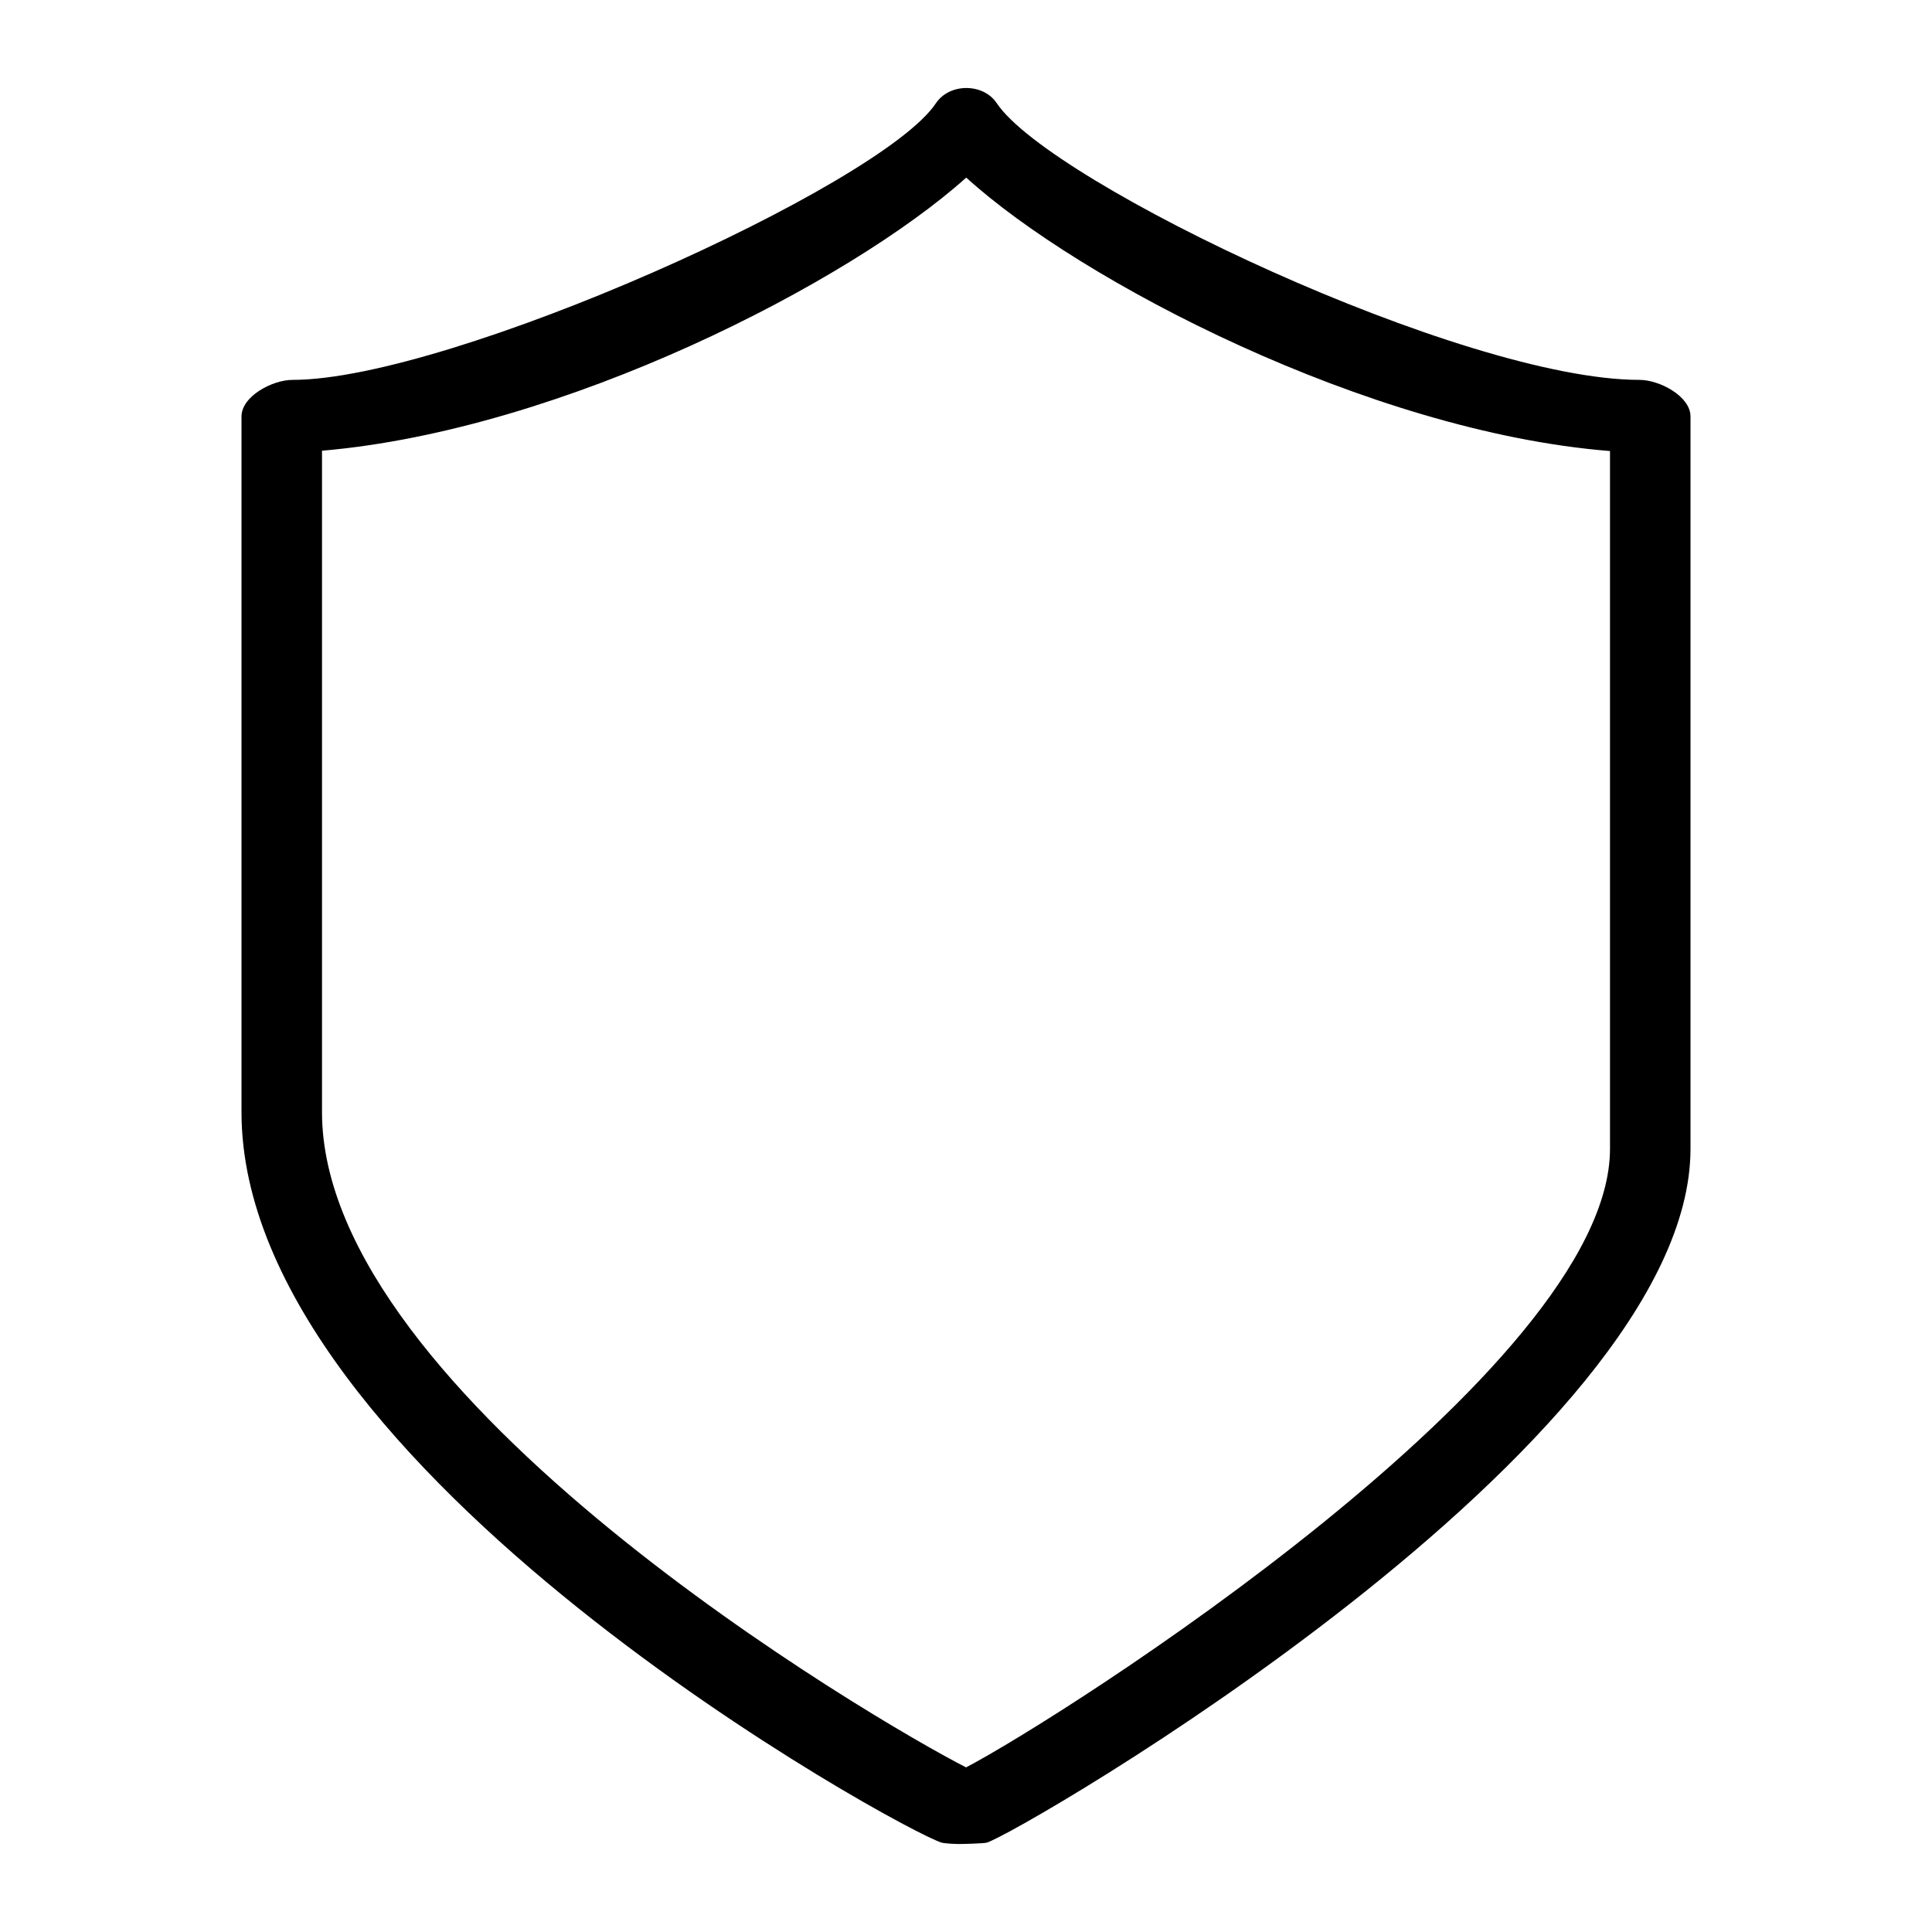 <svg xmlns="http://www.w3.org/2000/svg" xmlns:xlink="http://www.w3.org/1999/xlink" version="1.1" x="0px" y="0px" viewBox="0 0 24 24" style="enable-background:new 0 0 24 24;" xml:space="preserve"><g><path d="M12.383,1.283c-0.169-0.253-0.588-0.253-0.757,0C10.941,2.31,5.589,4.719,3.634,4.719C3.383,4.719,3,4.923,3,5.174v8.642   c0,4.447,8.241,8.945,8.698,9.074c0.04,0.011,0.171,0.017,0.213,0.017s0.307-0.006,0.347-0.017C12.637,22.783,21,17.951,21,14.271   V5.174c0-0.251-0.383-0.455-0.634-0.455C18.175,4.719,13.048,2.279,12.383,1.283z M20,14.271c0,2.746-6.837,7.078-7.999,7.684   C10.866,21.377,4,17.352,4,13.816V5.599c3-0.257,6.56-2.097,8.003-3.393C13.411,3.488,17,5.364,20,5.603V14.271z"></path></g></svg>